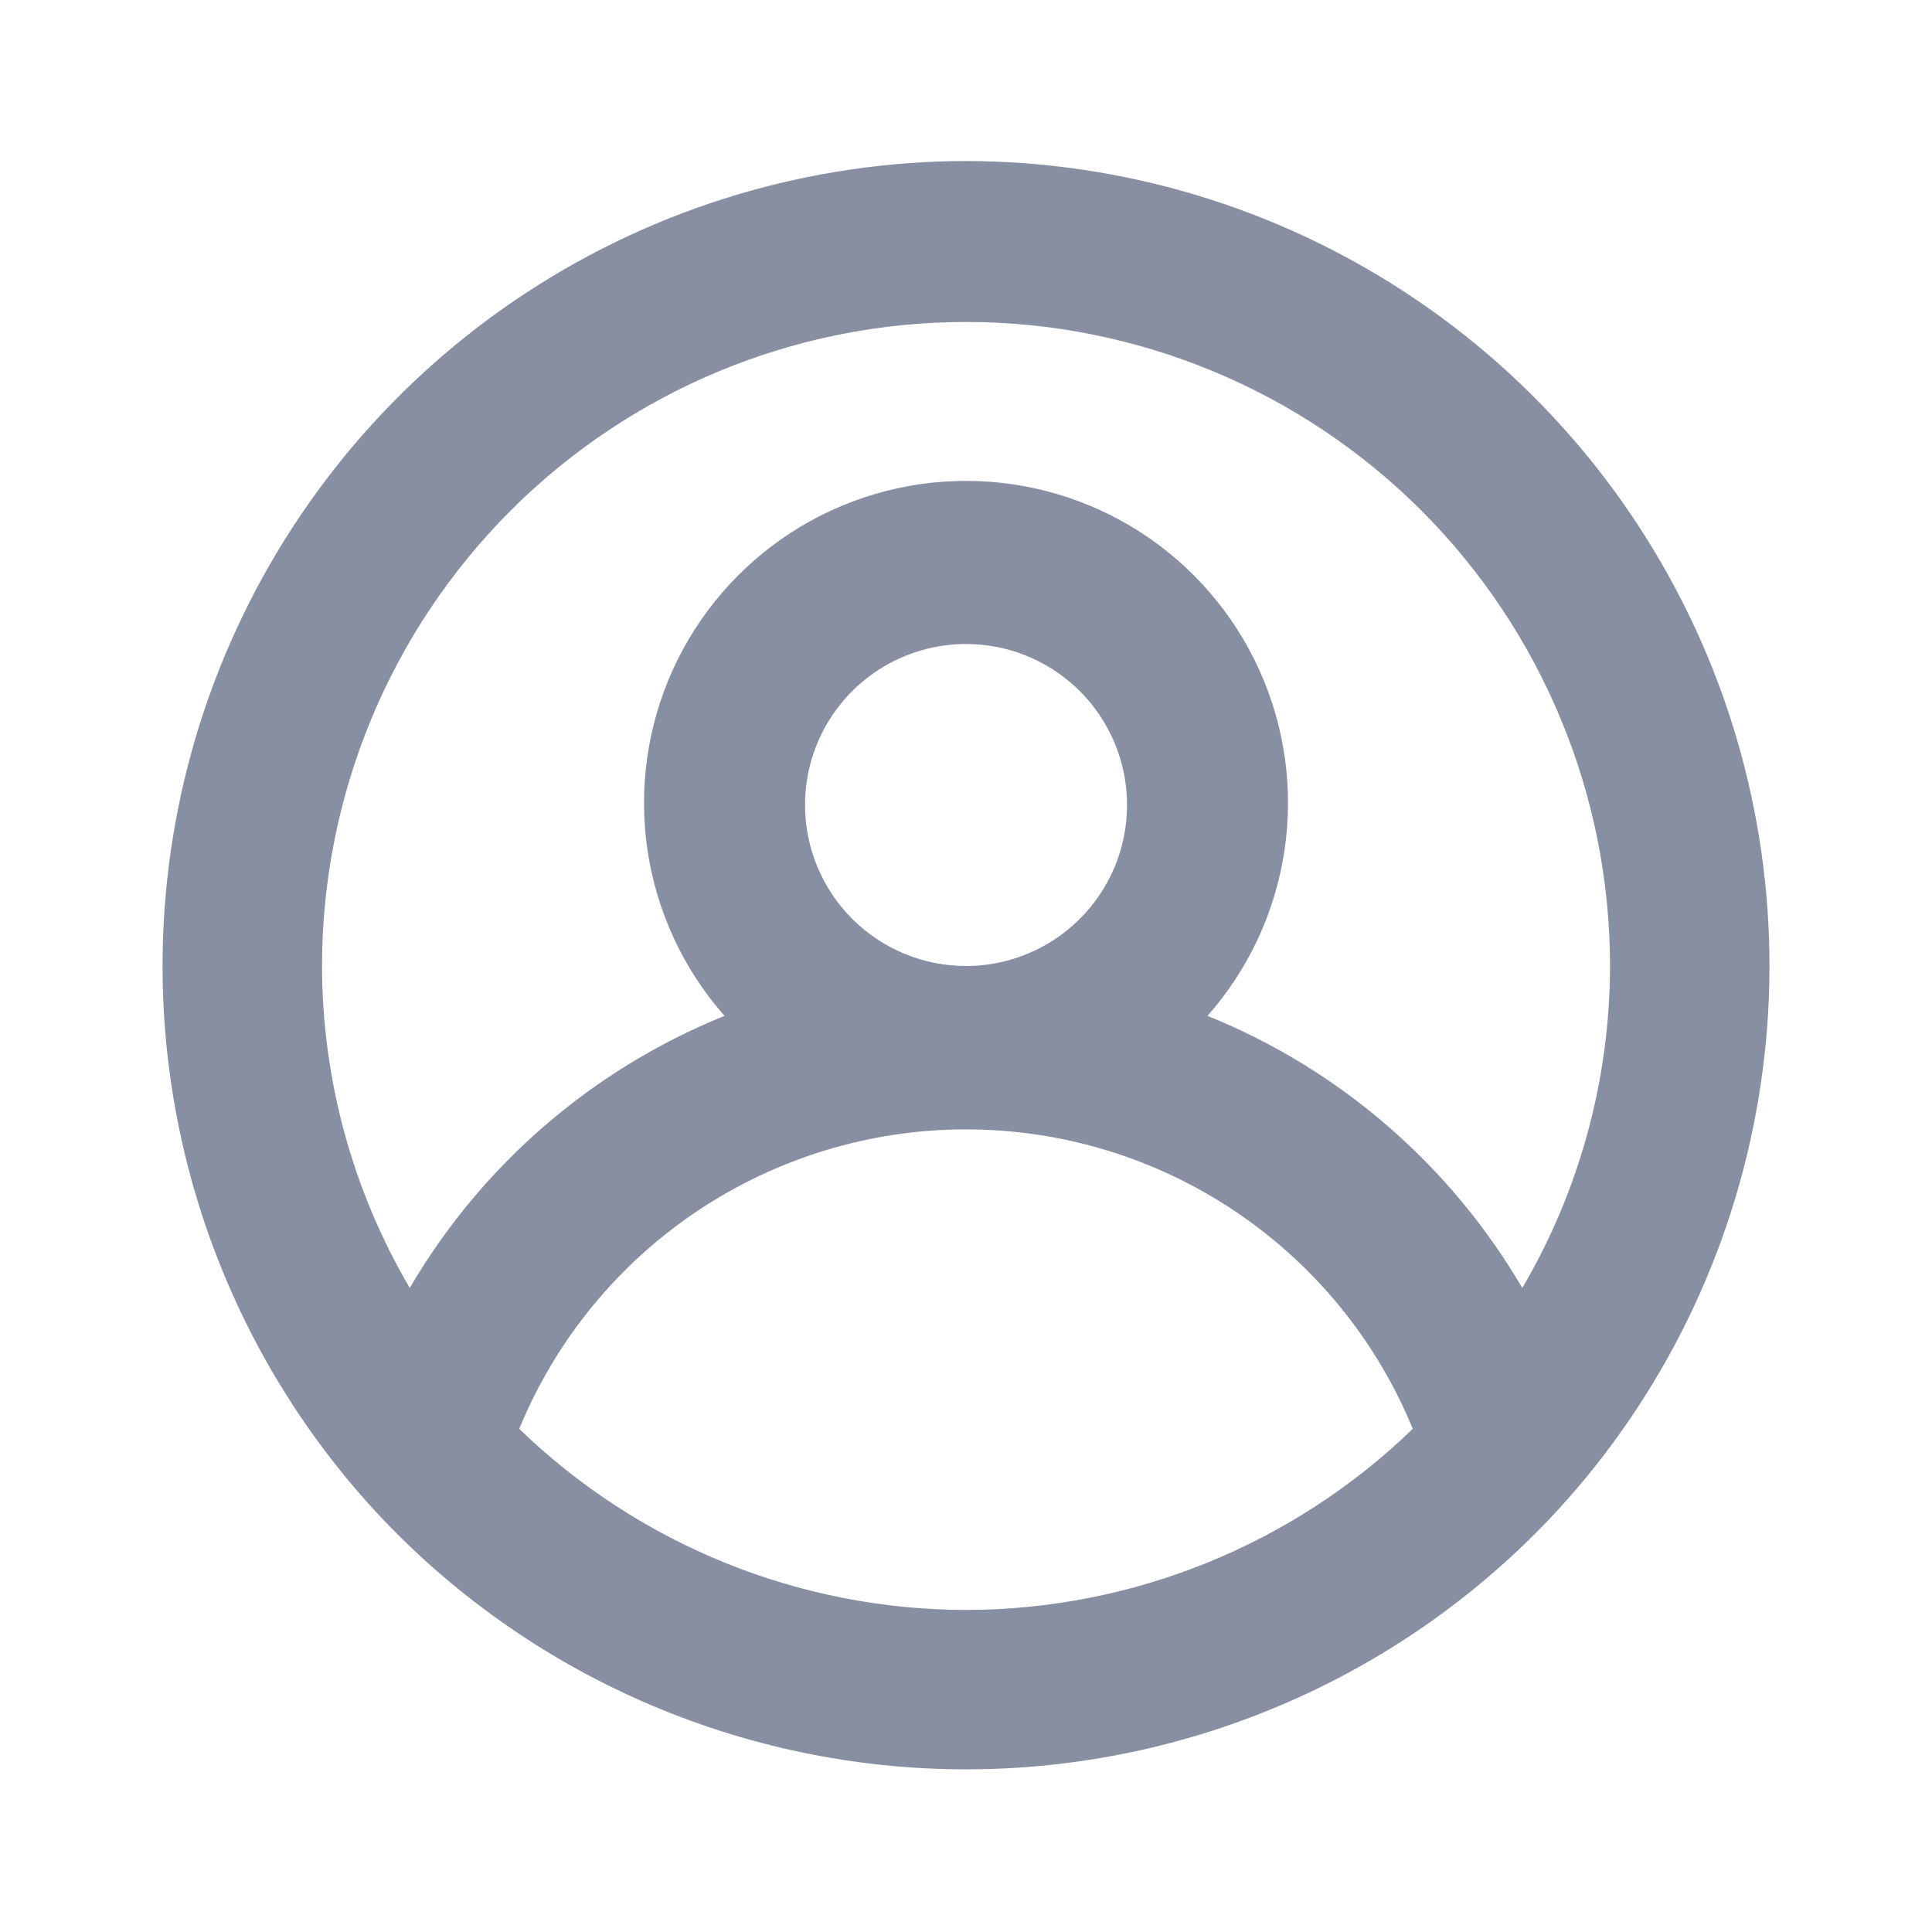 <svg width="32" height="32" viewBox="0 0 32 32" fill="none" xmlns="http://www.w3.org/2000/svg">
<path d="M16 2.667C13.414 2.671 10.886 3.428 8.722 4.845C6.558 6.261 4.854 8.277 3.815 10.645C2.776 13.013 2.449 15.632 2.872 18.183C3.296 20.735 4.452 23.108 6.2 25.013C7.449 26.367 8.964 27.447 10.651 28.185C12.338 28.924 14.159 29.306 16 29.306C17.842 29.306 19.663 28.924 21.35 28.185C23.037 27.447 24.552 26.367 25.8 25.013C27.549 23.108 28.705 20.735 29.128 18.183C29.552 15.632 29.224 13.013 28.186 10.645C27.147 8.277 25.442 6.261 23.279 4.845C21.115 3.428 18.586 2.671 16 2.667ZM16 26.666C13.238 26.662 10.586 25.587 8.6 23.666C9.203 22.199 10.228 20.944 11.546 20.061C12.864 19.178 14.414 18.706 16 18.706C17.587 18.706 19.137 19.178 20.455 20.061C21.772 20.944 22.798 22.199 23.4 23.666C21.415 25.587 18.762 26.662 16 26.666ZM13.334 13.333C13.334 12.806 13.49 12.29 13.783 11.852C14.076 11.413 14.493 11.071 14.98 10.87C15.467 10.668 16.003 10.615 16.521 10.718C17.038 10.821 17.513 11.075 17.886 11.448C18.259 11.82 18.513 12.296 18.616 12.813C18.719 13.33 18.666 13.866 18.464 14.354C18.262 14.841 17.92 15.257 17.482 15.55C17.043 15.843 16.528 16 16 16C15.293 16 14.615 15.719 14.115 15.219C13.615 14.719 13.334 14.04 13.334 13.333ZM25.214 21.333C24.022 19.296 22.189 17.71 20 16.826C20.679 16.057 21.122 15.107 21.274 14.092C21.427 13.078 21.284 12.04 20.861 11.104C20.439 10.169 19.756 9.375 18.894 8.818C18.031 8.262 17.027 7.965 16 7.965C14.974 7.965 13.969 8.262 13.107 8.818C12.245 9.375 11.562 10.169 11.139 11.104C10.717 12.04 10.574 13.078 10.726 14.092C10.879 15.107 11.322 16.057 12 16.826C9.812 17.71 7.978 19.296 6.787 21.333C5.838 19.716 5.336 17.875 5.334 16C5.334 13.171 6.458 10.458 8.458 8.457C10.458 6.457 13.171 5.333 16 5.333C18.829 5.333 21.543 6.457 23.543 8.457C25.543 10.458 26.667 13.171 26.667 16C26.665 17.875 26.163 19.716 25.214 21.333Z" fill="#888FA2"/>
</svg>
